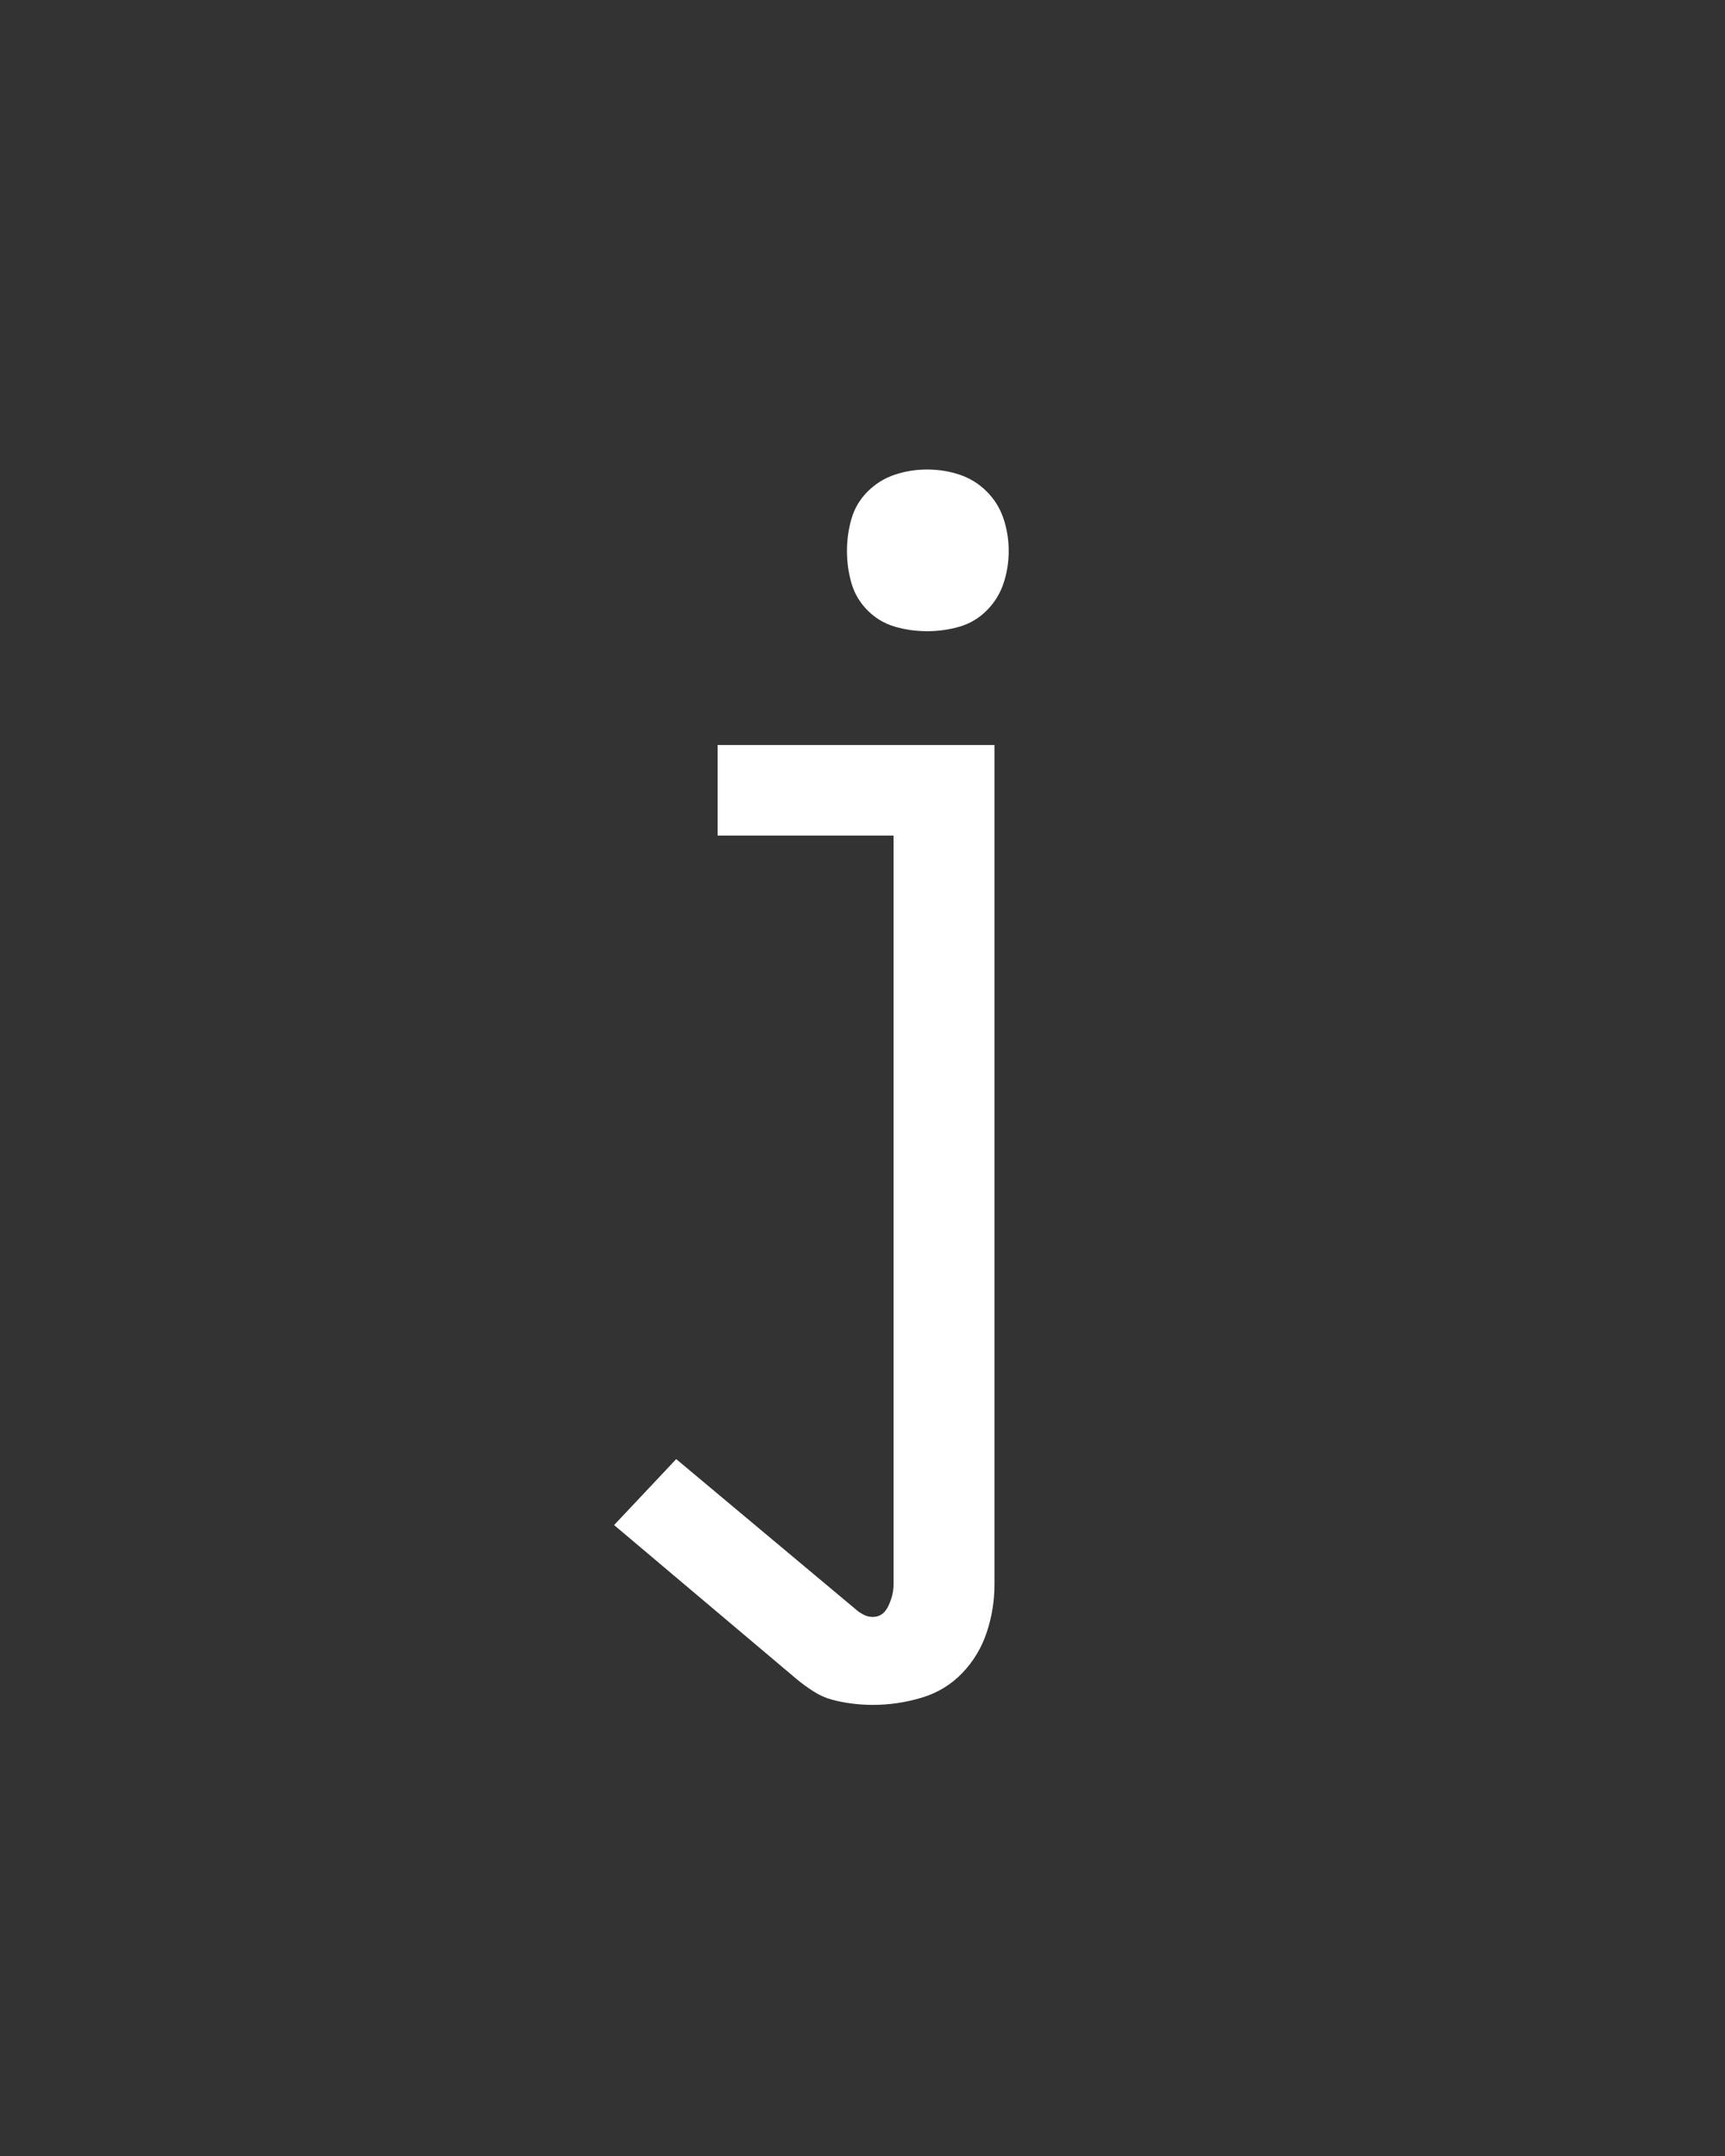 <svg xmlns="http://www.w3.org/2000/svg" height="160" viewBox="0 0 128 160" width="128"><rect x="0" y="0" width="128" height="160" fill="#333333" stroke="none"/><defs><path d="M 258 222 C 252.667 222 247.333 221.667 242 221 C 236.667 220.333 231.5 219.333 226.5 218 C 221.5 216.667 216.667 214.5 212 211.5 C 207.333 208.5 203 205.333 199 202 L 58 83 L 106 32 L 247 150 C 249 151.333 250.833 152.333 252.5 153 C 254.167 153.667 256 154 258 154 C 263.333 154 267.333 151.167 270 145.5 C 272.667 139.833 274 134.333 274 129 L 274 -450 L 138 -450 L 138 -520 L 352 -520 L 352 129 C 352 141.667 350 154 346 166 C 342 178 335.667 188.5 327 197.5 C 318.333 206.5 307.833 212.833 295.5 216.5 C 283.167 220.167 270.667 222 258 222 Z M 300 -608 C 291.333 -608 283 -609.167 275 -611.5 C 267 -613.833 260 -618 254 -624 C 248 -630 243.833 -637 241.5 -645 C 239.167 -653 238 -661.333 238 -670 C 238 -678.667 239.167 -687 241.5 -695 C 243.833 -703 248 -710 254 -716 C 260 -722 267 -726.333 275 -729 C 283 -731.667 291.333 -733 300 -733 C 308.667 -733 317 -731.667 325 -729 C 333 -726.333 340 -722 346 -716 C 352 -710 356.333 -703 359 -695 C 361.667 -687 363 -678.667 363 -670 C 363 -661.333 361.667 -653 359 -645 C 356.333 -637 352 -630 346 -624 C 340 -618 333 -613.833 325 -611.5 C 317 -609.167 308.667 -608 300 -608 Z " id="path1"/></defs><g><g fill="#ffffff" transform="translate(40 105.21) rotate(0)"><use href="#path1" transform="translate(0 0) scale(0.096)"/></g></g></svg>